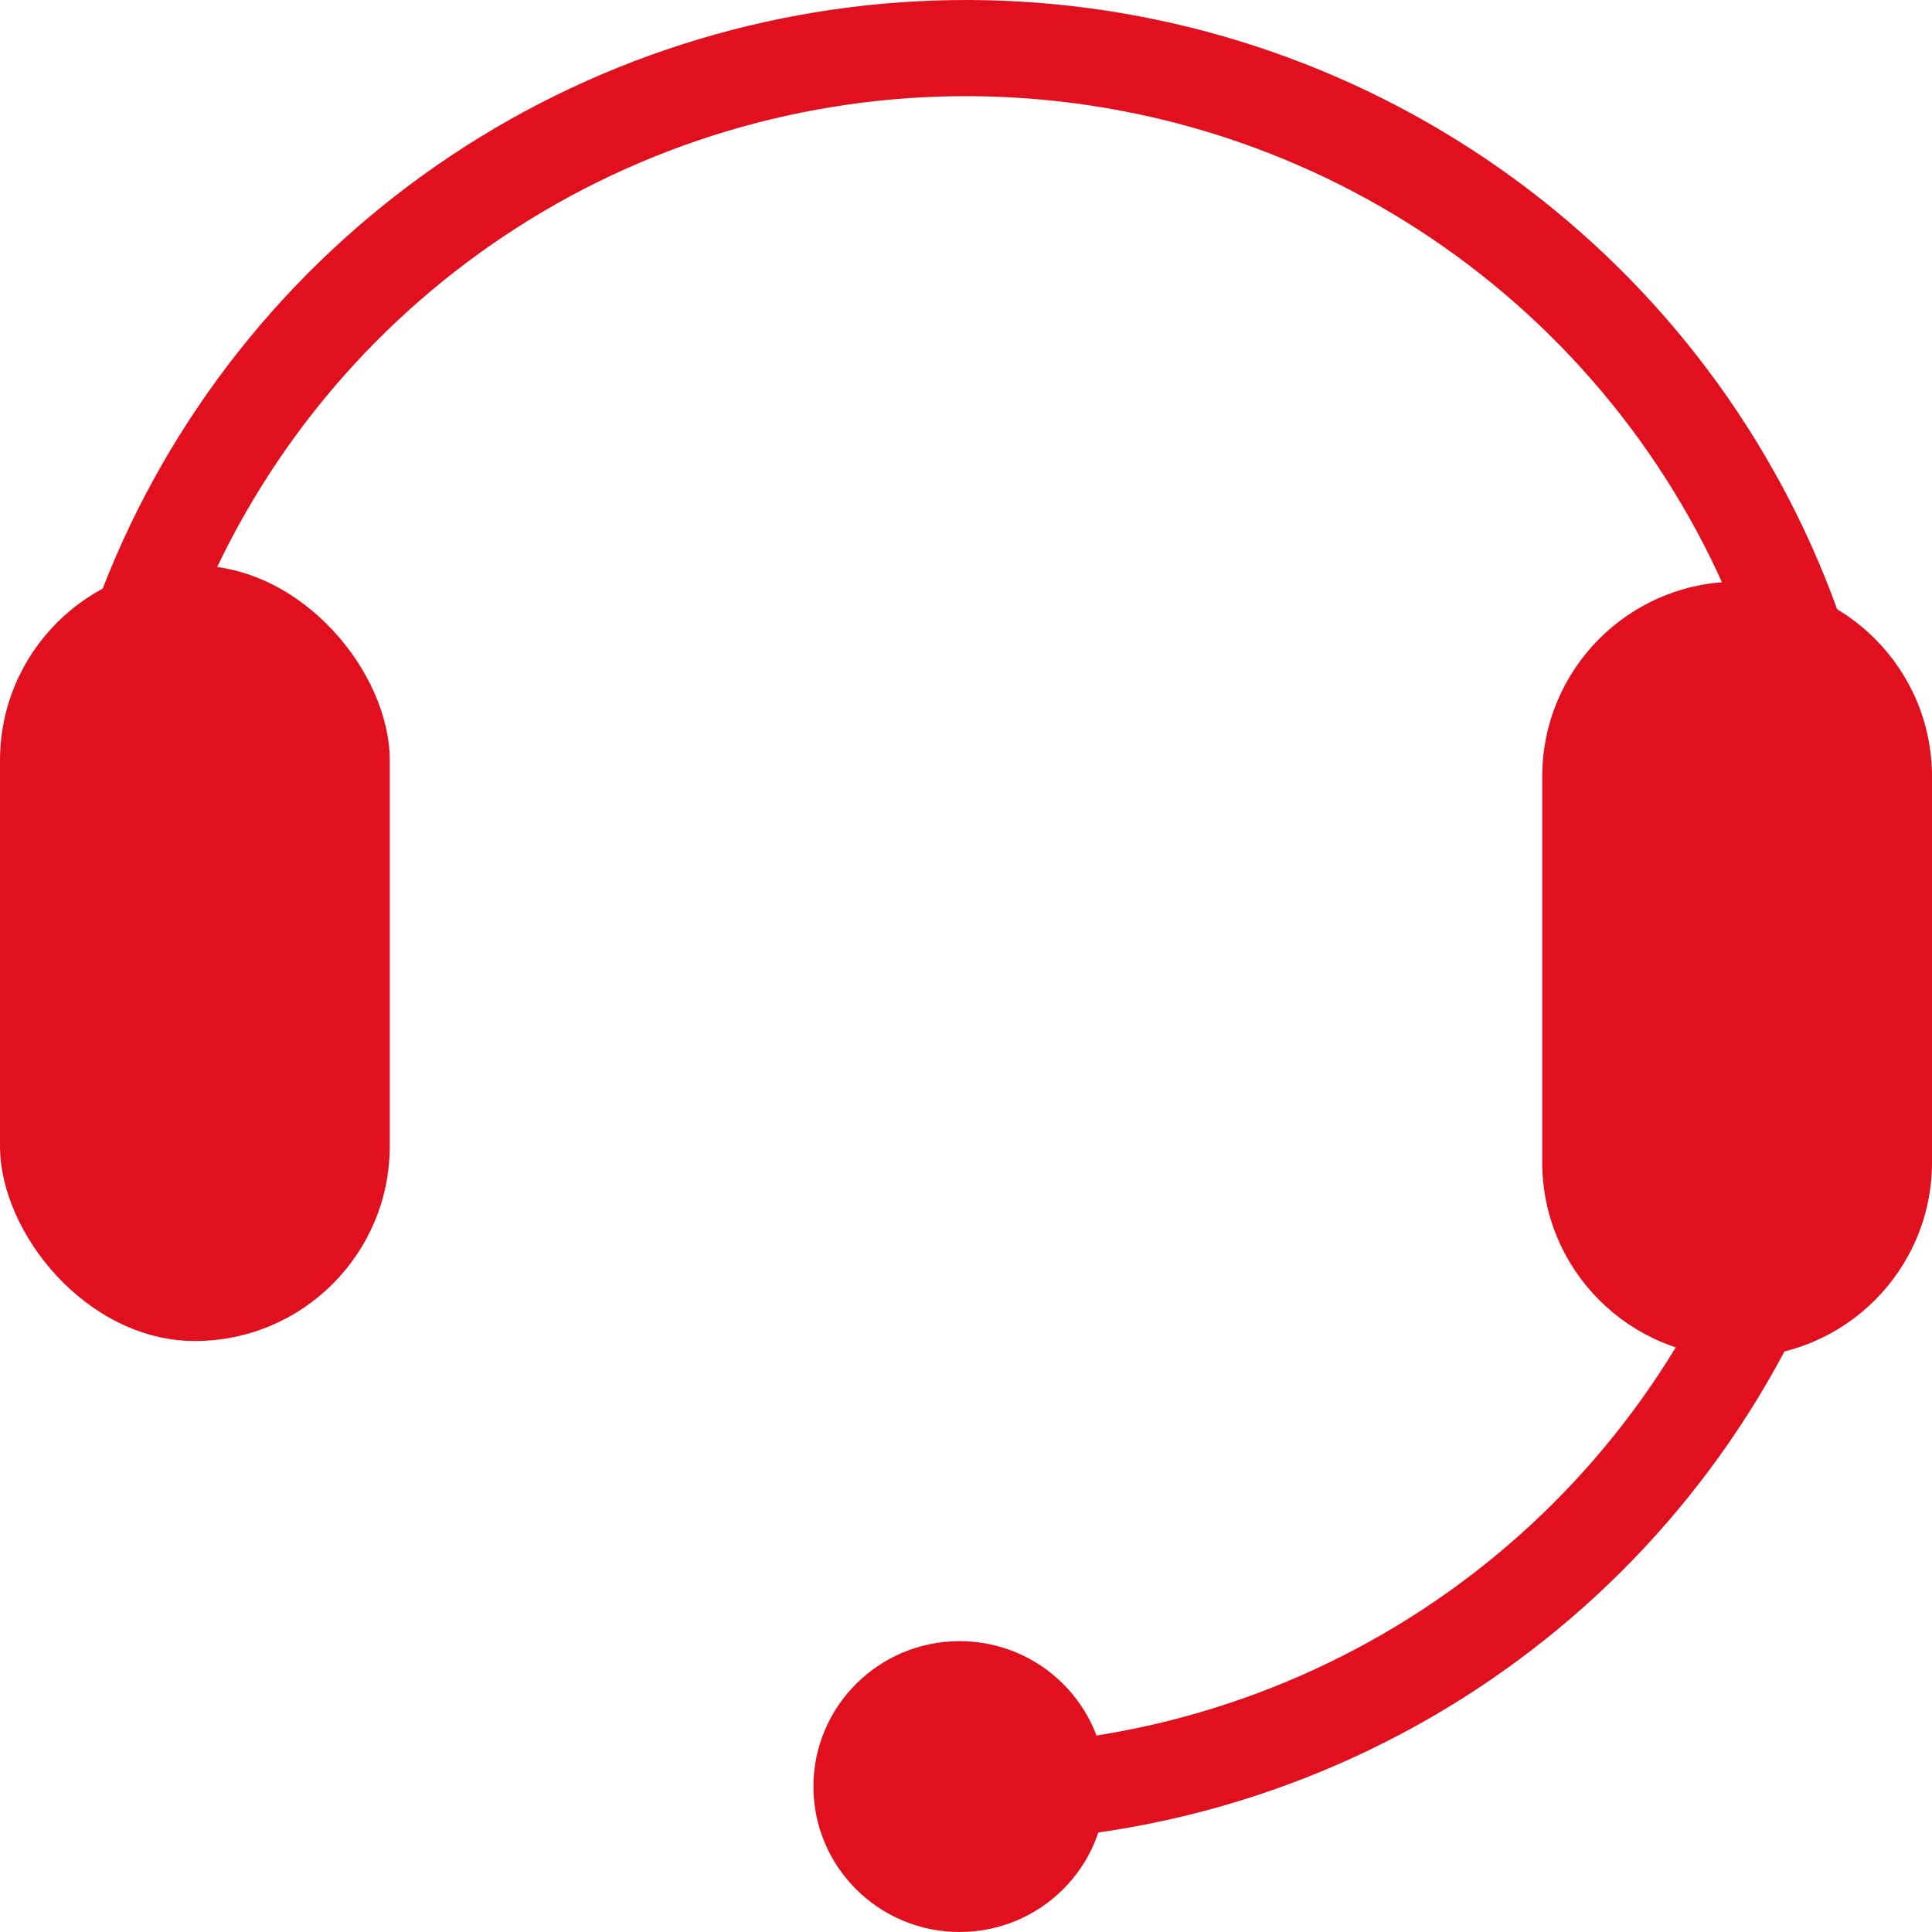 <svg width="68" height="68" viewBox="0 0 68 68" fill="none" xmlns="http://www.w3.org/2000/svg">
<path d="M1.418 32.416C1.418 25.964 3.353 19.659 6.976 14.307C10.599 8.956 15.745 4.802 21.754 2.377C27.764 -0.048 34.364 -0.634 40.711 0.695C47.057 2.023 52.861 5.205 57.378 9.834C61.896 14.463 64.922 20.328 66.07 26.678C67.218 33.028 66.436 39.574 63.822 45.479C61.209 51.384 56.883 56.378 51.4 59.823C45.917 63.268 39.525 65.007 33.042 64.817L33.142 61.434C38.948 61.604 44.672 60.047 49.583 56.962C54.494 53.876 58.368 49.403 60.708 44.115C63.049 38.827 63.75 32.964 62.722 27.277C61.694 21.59 58.983 16.338 54.937 12.192C50.891 8.046 45.694 5.196 40.01 4.007C34.327 2.817 28.415 3.341 23.033 5.513C17.651 7.685 13.043 11.405 9.798 16.198C6.553 20.991 4.82 26.637 4.82 32.416H1.418Z" fill="#E0101F"/>
<path d="M68 27.333C68 23.544 64.929 20.473 61.14 20.473C57.352 20.473 54.281 23.544 54.281 27.333V40.911C54.281 44.699 57.352 47.77 61.14 47.77C64.929 47.77 68 44.699 68 40.911V27.333Z" fill="#E0101F"/>
<rect y="19.902" width="13.719" height="27.297" rx="6.86" fill="#E0101F"/>
<path d="M28.63 62.882C28.63 65.708 30.934 68 33.775 68C36.617 68 38.92 65.708 38.92 62.882C38.92 60.055 36.617 57.763 33.775 57.763C30.934 57.763 28.63 60.055 28.63 62.882Z" fill="#E0101F"/>
</svg>
